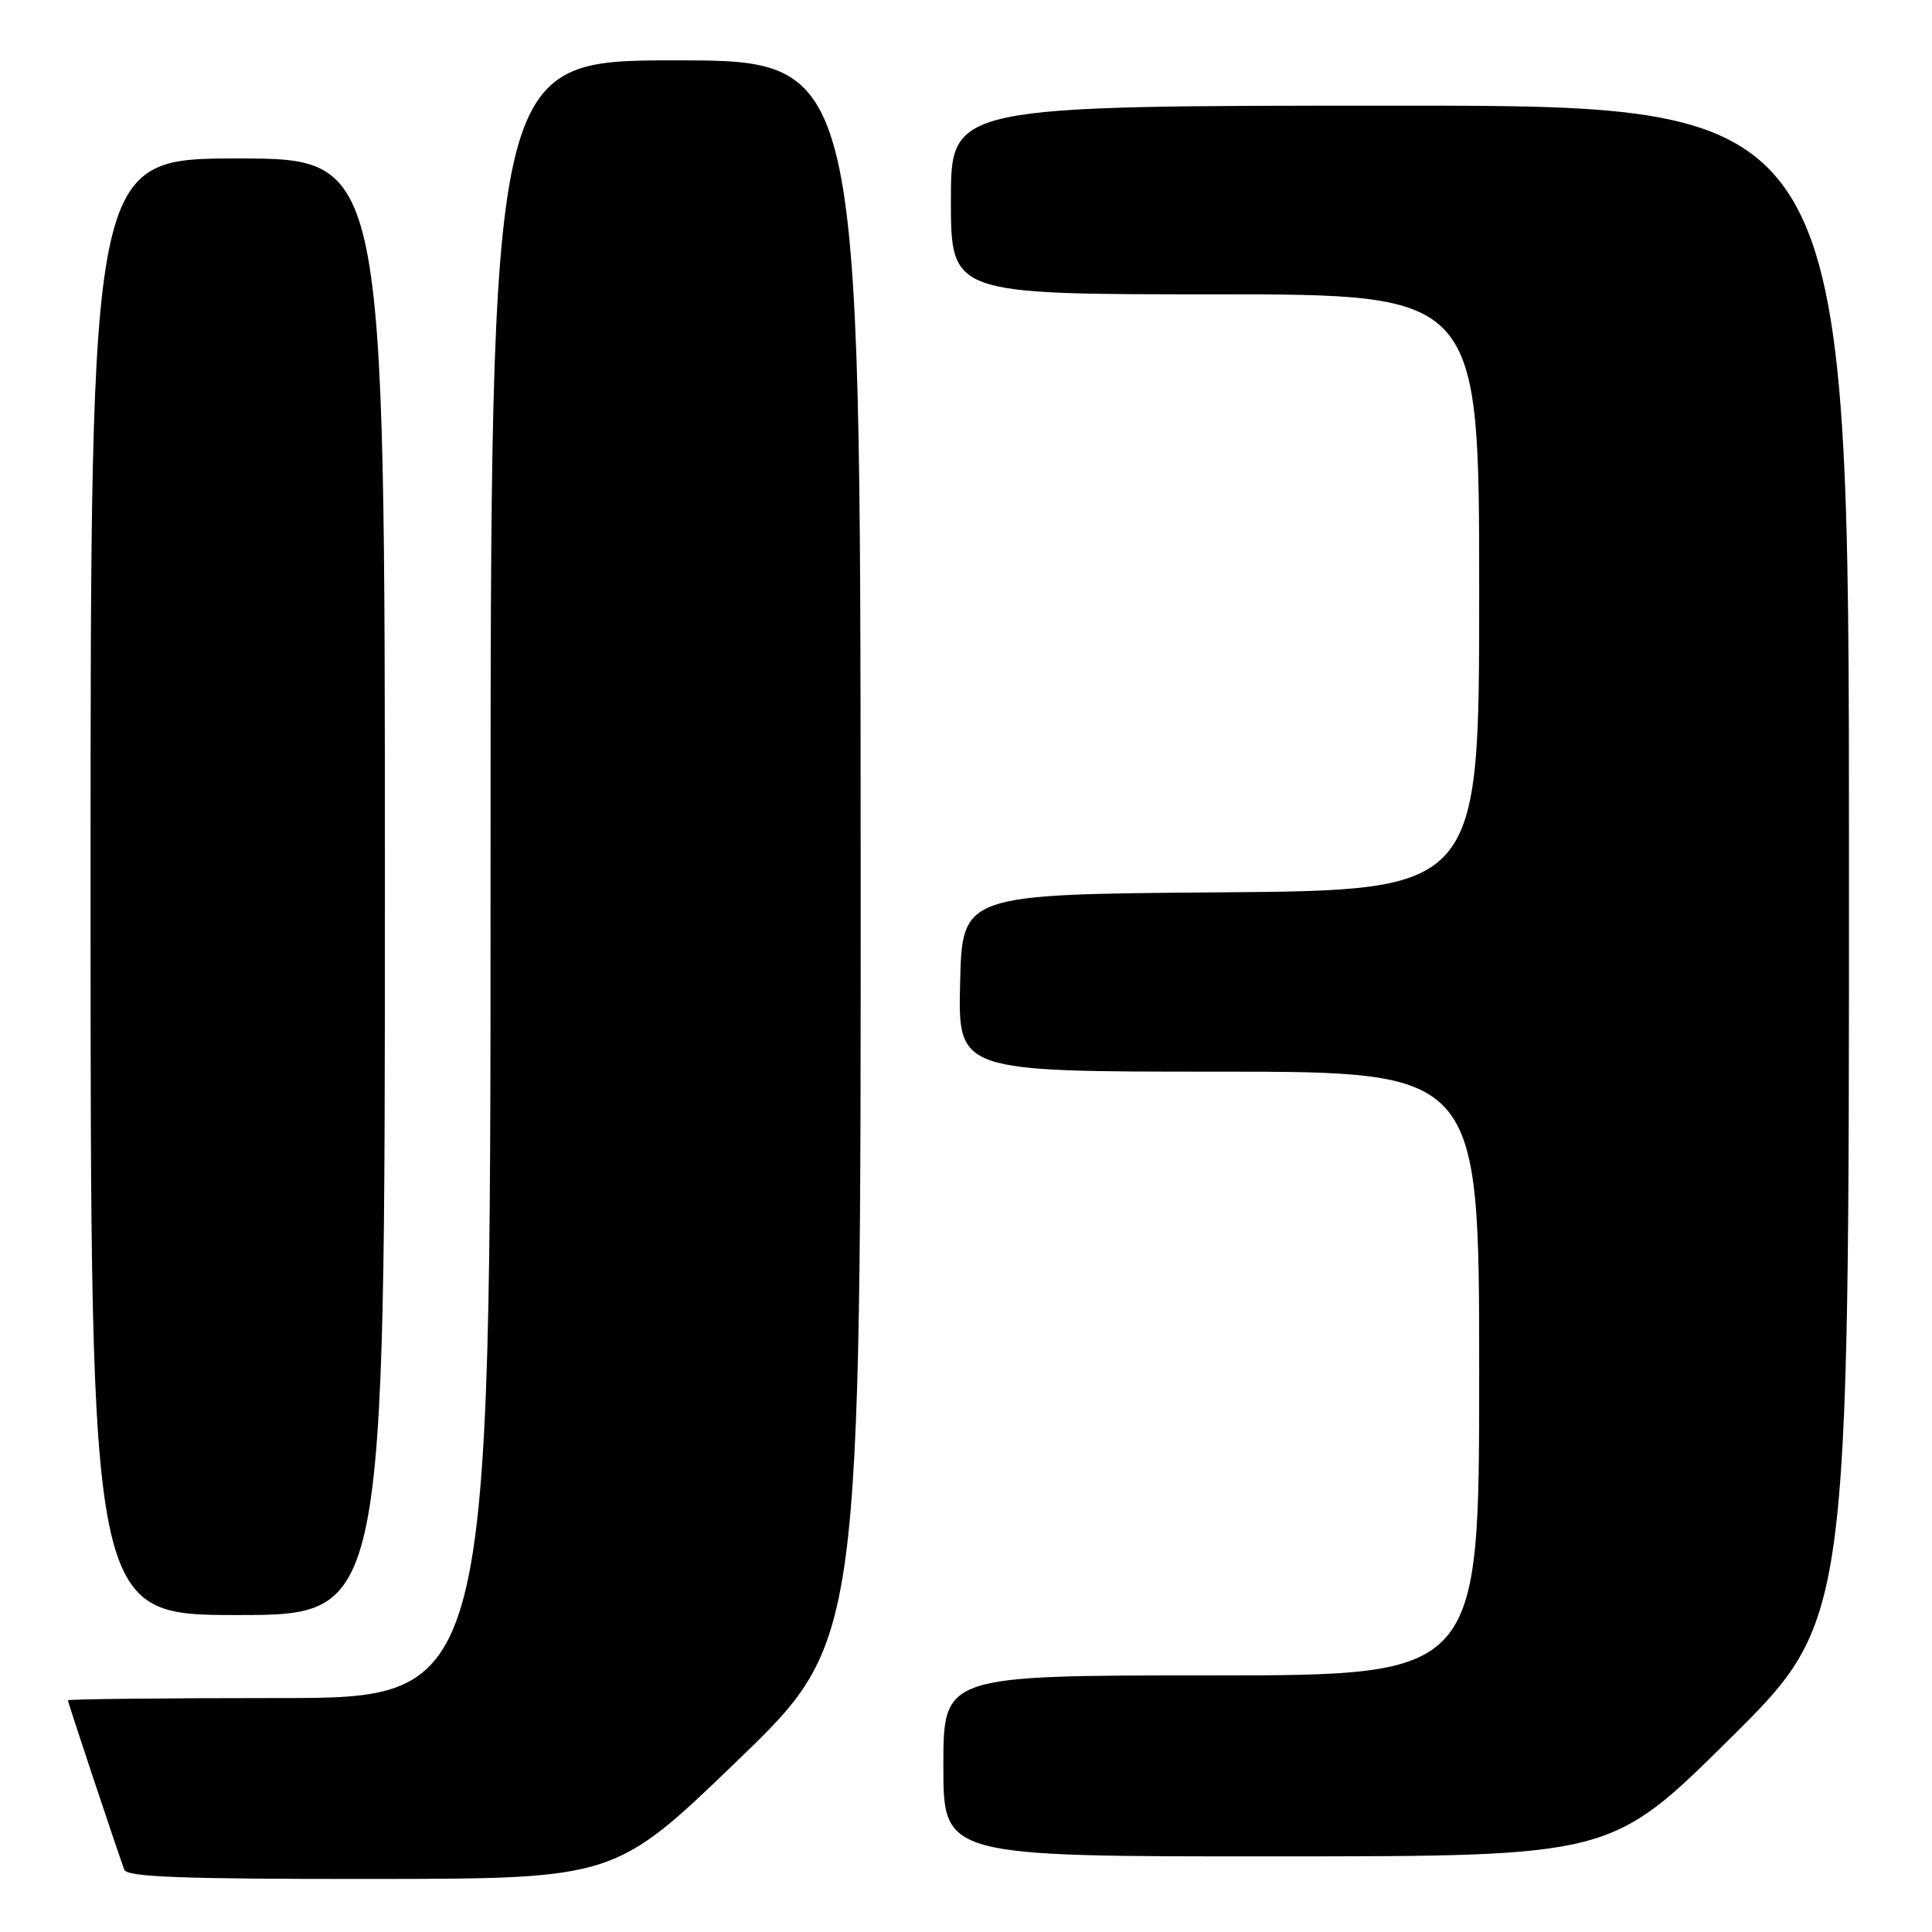 <?xml version="1.0" encoding="UTF-8" standalone="no"?>
<!DOCTYPE svg PUBLIC "-//W3C//DTD SVG 1.1//EN" "http://www.w3.org/Graphics/SVG/1.1/DTD/svg11.dtd" >
<svg xmlns="http://www.w3.org/2000/svg" xmlns:xlink="http://www.w3.org/1999/xlink" version="1.1" viewBox="0 0 256 256">
 <g >
 <path fill="currentColor"
d=" M 97.79 233.22 C 114.08 217.50 114.08 217.50 114.04 112.75 C 114.00 8.00 114.00 8.00 89.50 8.00 C 65.00 8.00 65.00 8.00 65.00 116.50 C 65.00 225.00 65.00 225.00 37.00 225.00 C 21.60 225.00 9.00 225.14 9.00 225.30 C 9.00 225.60 15.54 245.24 16.47 247.75 C 16.83 248.72 24.29 248.99 49.22 248.97 C 81.50 248.95 81.50 248.95 97.79 233.22 Z  M 229.25 230.36 C 245.00 214.75 245.00 214.75 245.00 114.37 C 245.00 14.00 245.00 14.00 185.50 14.00 C 126.00 14.00 126.00 14.00 126.00 26.50 C 126.00 39.00 126.00 39.00 161.00 39.00 C 196.00 39.00 196.00 39.00 196.00 78.49 C 196.00 117.97 196.00 117.97 161.75 118.24 C 127.50 118.50 127.50 118.50 127.22 130.25 C 126.94 142.00 126.94 142.00 161.47 142.00 C 196.00 142.00 196.00 142.00 196.00 182.00 C 196.00 222.00 196.00 222.00 160.50 222.00 C 125.00 222.00 125.00 222.00 125.00 234.00 C 125.00 246.00 125.00 246.00 169.25 245.98 C 213.50 245.97 213.50 245.97 229.25 230.36 Z  M 51.00 117.50 C 51.00 21.00 51.00 21.00 31.50 21.00 C 12.00 21.00 12.00 21.00 12.00 117.50 C 12.00 214.00 12.00 214.00 31.50 214.00 C 51.00 214.00 51.00 214.00 51.00 117.50 Z "/>
</g>
</svg>